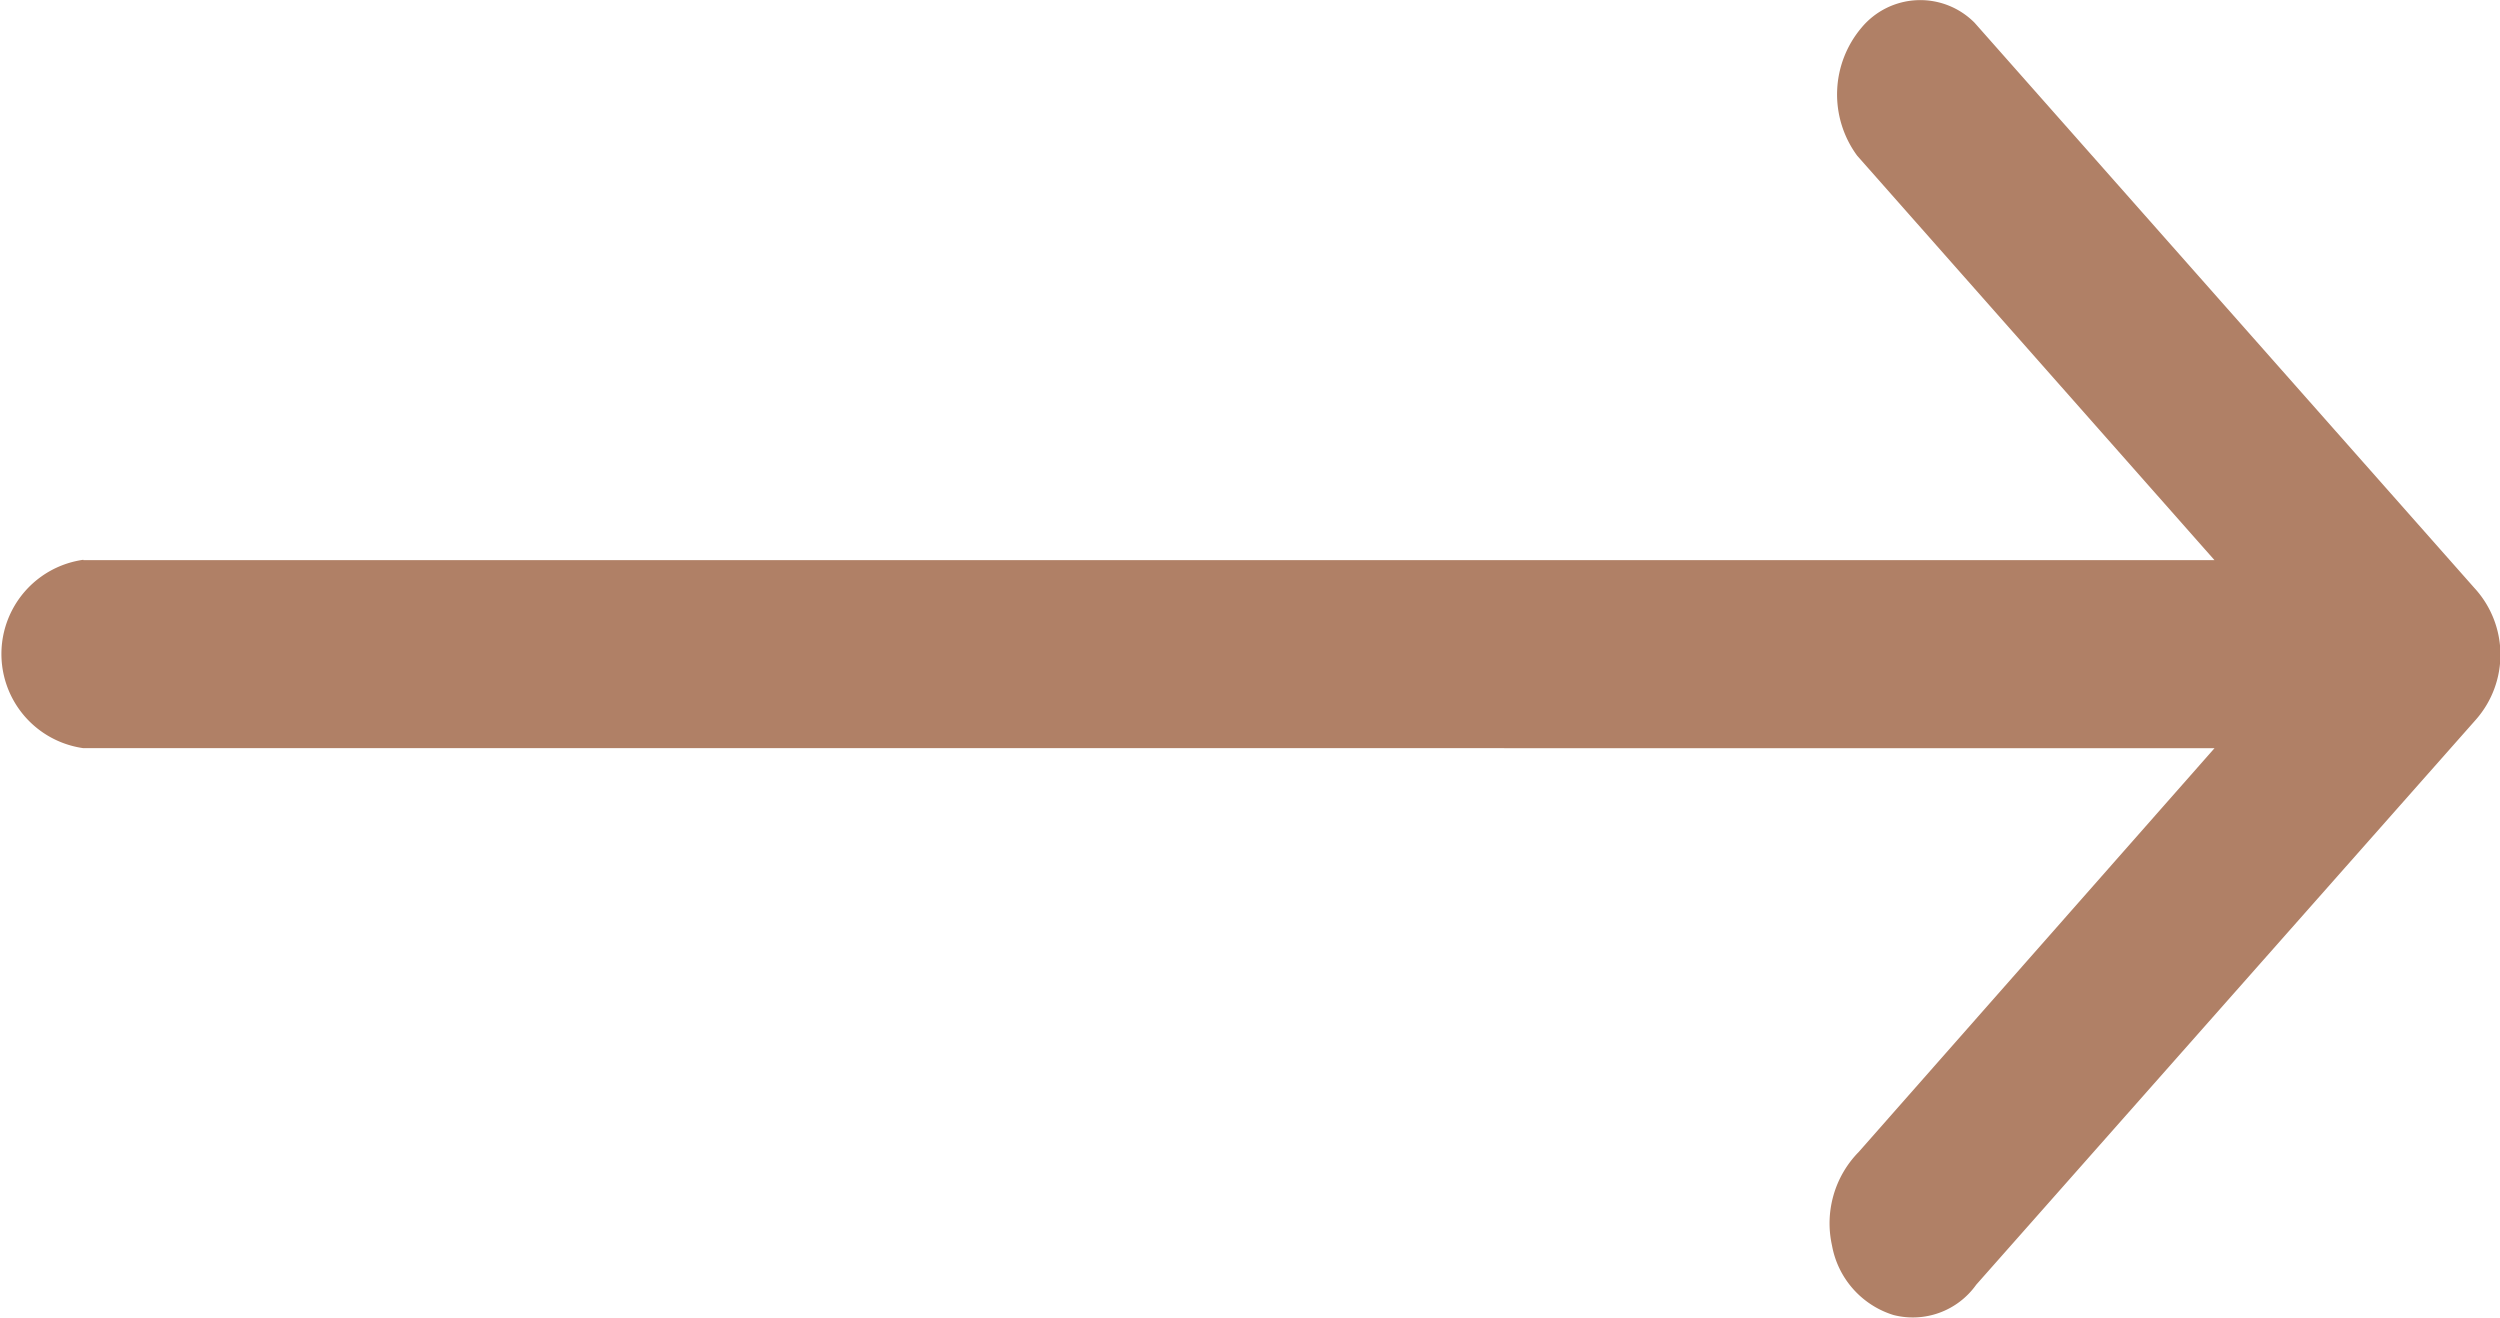 <svg id="Layer_27" data-name="Layer 27" xmlns="http://www.w3.org/2000/svg" width="36.8" height="19.4" viewBox="0 0 36.8 19.4">
  <path id="Path_28" data-name="Path 28" d="M3.2,26.354H34.57L29.31,20.4a1.522,1.522,0,0,1,.064-1.883,1.125,1.125,0,0,1,1.665-.073l7.357,8.32A1.448,1.448,0,0,1,38.42,28.7l-7.357,8.32a1.145,1.145,0,0,1-1.218.446,1.316,1.316,0,0,1-.905-1.024,1.5,1.5,0,0,1,.395-1.378l5.236-5.942H3.2a1.4,1.4,0,0,1,0-2.773Z" transform="translate(-1.973 -18.109)" fill="#b08066"/>
</svg>
